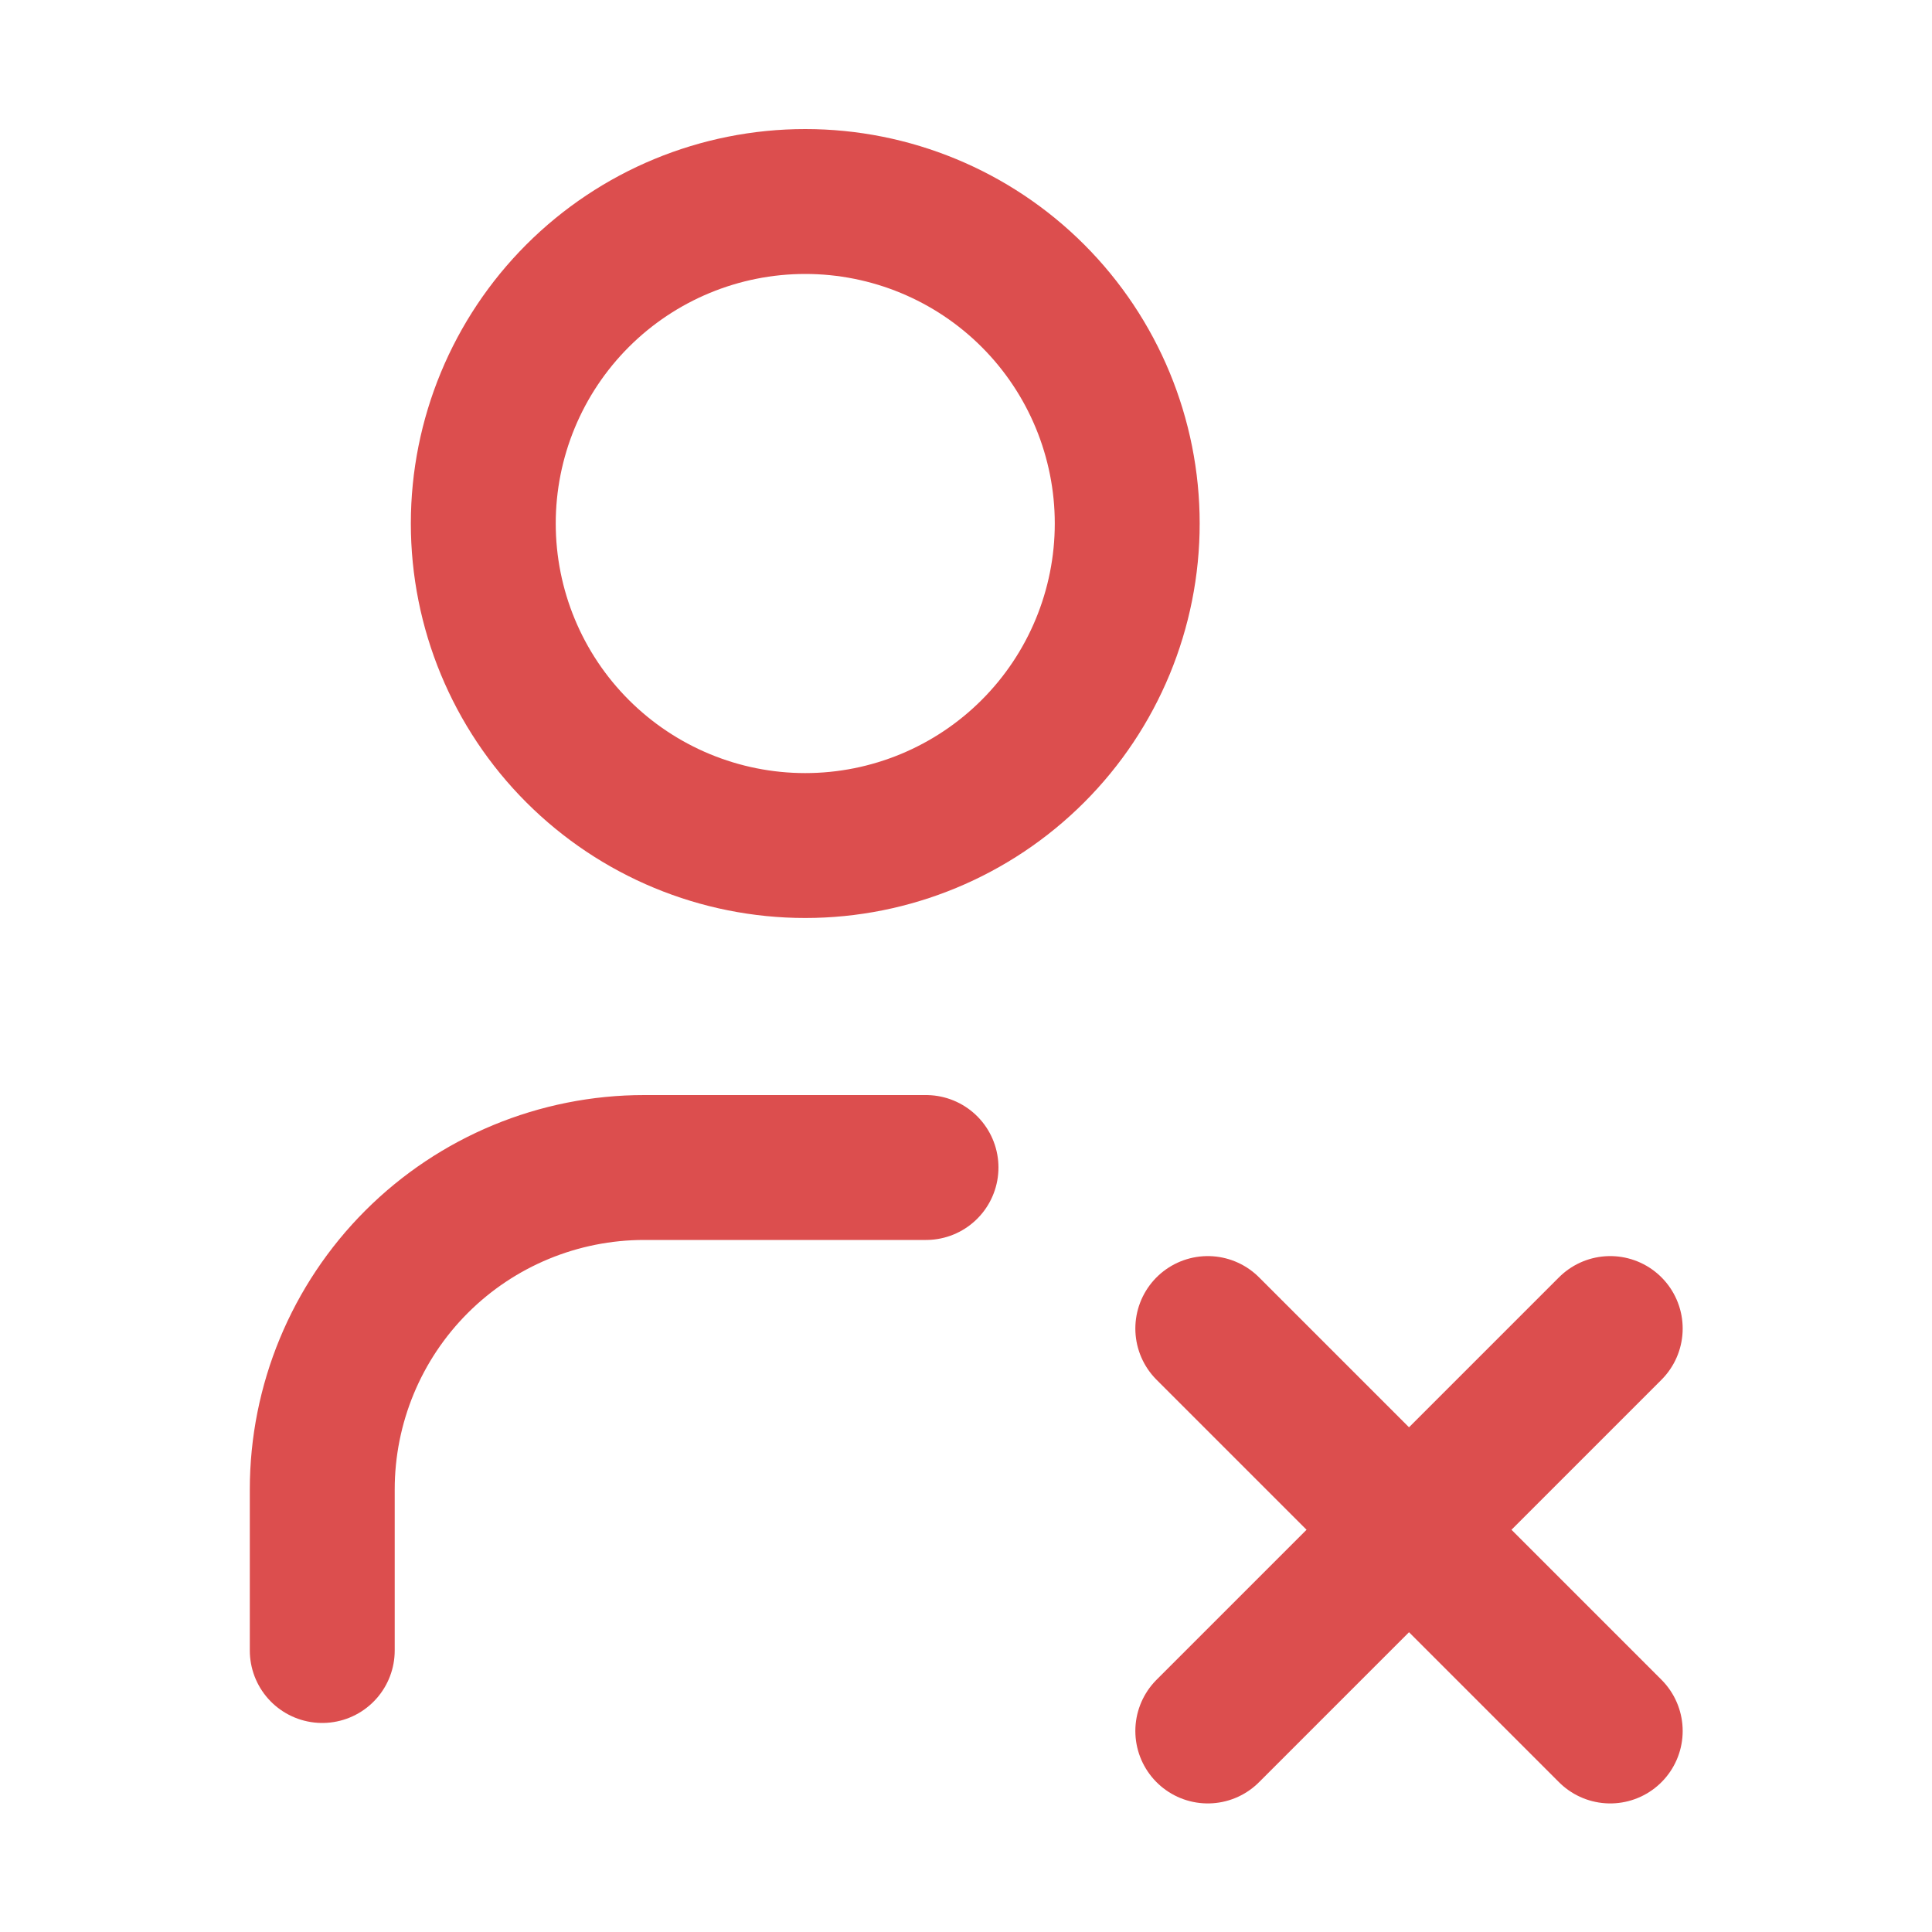 <svg width="20" height="20" viewBox="0 0 20 20" fill="none" xmlns="http://www.w3.org/2000/svg">
<path d="M3.336 17.086V15.419C3.336 14.535 3.687 13.687 4.312 13.062C4.937 12.437 5.785 12.086 6.669 12.086H9.586M16.669 17.919L12.503 13.753M12.503 17.919L16.669 13.753M5.003 5.419C5.003 6.303 5.354 7.151 5.979 7.776C6.604 8.401 7.452 8.753 8.336 8.753C9.22 8.753 10.068 8.401 10.693 7.776C11.318 7.151 11.669 6.303 11.669 5.419C11.669 4.535 11.318 3.687 10.693 3.062C10.068 2.437 9.22 2.086 8.336 2.086C7.452 2.086 6.604 2.437 5.979 3.062C5.354 3.687 5.003 4.535 5.003 5.419Z" stroke="#DC4E4E" stroke-width="1.5" stroke-linecap="round" stroke-linejoin="round"/>
</svg>
